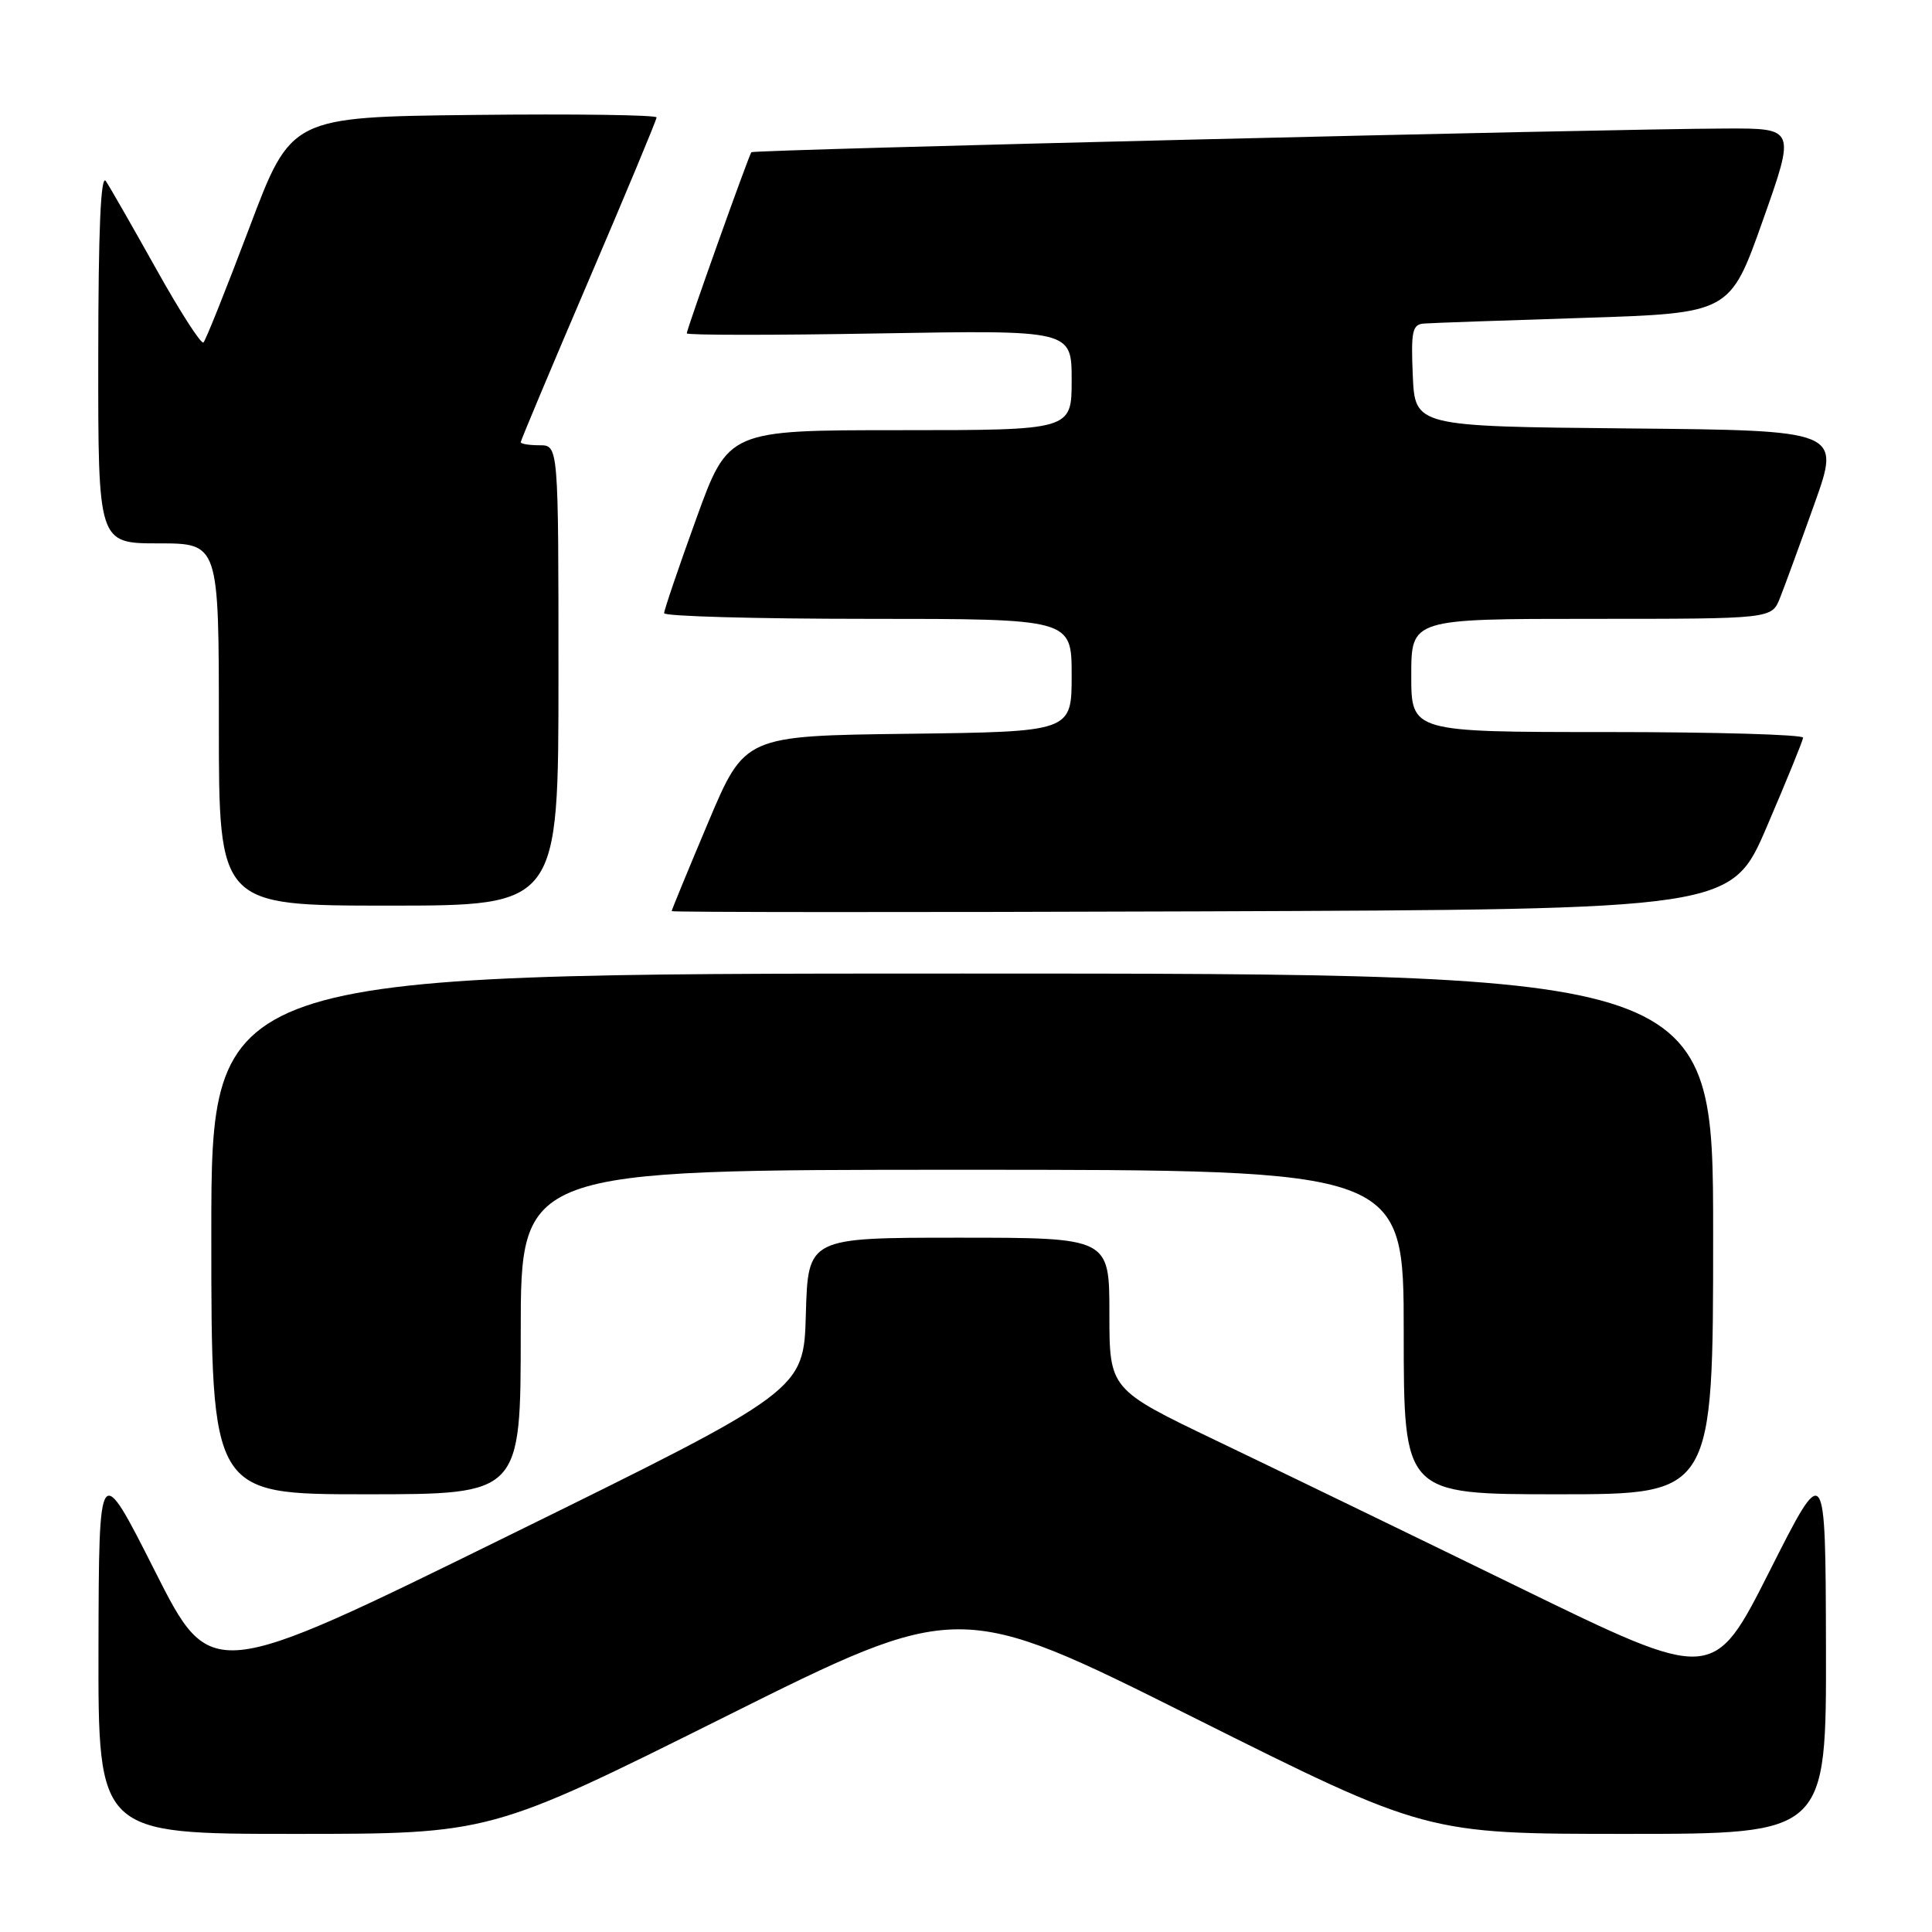 <?xml version="1.0" encoding="UTF-8" standalone="no"?>
<!DOCTYPE svg PUBLIC "-//W3C//DTD SVG 1.1//EN" "http://www.w3.org/Graphics/SVG/1.1/DTD/svg11.dtd" >
<svg xmlns="http://www.w3.org/2000/svg" xmlns:xlink="http://www.w3.org/1999/xlink" version="1.1" viewBox="0 0 256 256">
 <g >
 <path fill="currentColor"
d=" M 96.01 227.51 C 127.06 212.02 127.06 212.02 158.02 227.51 C 188.99 243.00 188.99 243.00 215.49 243.00 C 242.00 243.00 242.00 243.00 241.95 218.25 C 241.89 193.50 241.89 193.50 234.47 208.20 C 227.04 222.90 227.04 222.90 201.27 210.33 C 187.10 203.41 169.09 194.69 161.25 190.93 C 147.00 184.10 147.00 184.10 147.00 174.05 C 147.00 164.00 147.00 164.00 127.03 164.00 C 107.07 164.00 107.07 164.00 106.78 174.12 C 106.50 184.25 106.50 184.25 67.22 203.56 C 27.95 222.87 27.95 222.87 20.53 208.18 C 13.11 193.50 13.11 193.50 13.05 218.25 C 13.00 243.00 13.00 243.00 38.98 243.00 C 64.95 243.00 64.95 243.00 96.01 227.51 Z  M 69.00 176.50 C 69.00 155.00 69.00 155.00 127.50 155.00 C 186.00 155.00 186.00 155.00 186.00 176.50 C 186.00 198.00 186.00 198.00 206.50 198.00 C 227.00 198.00 227.00 198.00 227.00 163.50 C 227.00 129.00 227.00 129.00 127.50 129.00 C 28.00 129.00 28.00 129.00 28.00 163.50 C 28.00 198.00 28.00 198.00 48.50 198.00 C 69.00 198.00 69.00 198.00 69.00 176.50 Z  M 234.13 109.50 C 236.73 103.45 238.88 98.16 238.92 97.75 C 238.97 97.34 227.30 97.00 213.00 97.00 C 187.00 97.00 187.00 97.00 187.00 89.50 C 187.00 82.00 187.00 82.00 210.88 82.00 C 234.76 82.00 234.76 82.00 235.85 79.25 C 236.45 77.74 238.51 72.12 240.42 66.77 C 243.90 57.03 243.90 57.03 215.70 56.77 C 187.50 56.50 187.50 56.50 187.20 49.75 C 186.95 43.85 187.14 42.98 188.70 42.87 C 189.69 42.79 199.22 42.46 209.87 42.12 C 229.23 41.50 229.23 41.50 233.57 29.25 C 237.91 17.00 237.91 17.00 228.71 17.03 C 212.76 17.08 99.83 19.83 99.56 20.17 C 99.20 20.62 91.00 43.61 91.00 44.17 C 91.00 44.42 102.47 44.43 116.50 44.18 C 142.00 43.74 142.00 43.74 142.00 50.37 C 142.00 57.00 142.00 57.00 119.25 57.00 C 96.50 57.00 96.50 57.00 92.25 68.75 C 89.91 75.21 88.00 80.84 88.00 81.25 C 88.00 81.66 100.15 82.00 115.00 82.00 C 142.00 82.00 142.00 82.00 142.00 89.48 C 142.00 96.96 142.00 96.96 120.34 97.23 C 98.68 97.50 98.68 97.50 93.84 108.97 C 91.18 115.28 89.00 120.57 89.00 120.73 C 89.00 120.88 120.59 120.90 159.21 120.76 C 229.42 120.50 229.42 120.50 234.13 109.50 Z  M 74.00 89.50 C 74.00 59.00 74.00 59.00 71.50 59.00 C 70.12 59.00 69.00 58.82 69.00 58.59 C 69.00 58.37 73.05 48.72 78.00 37.16 C 82.95 25.60 87.00 15.88 87.00 15.56 C 87.00 15.23 76.10 15.08 62.79 15.23 C 38.57 15.50 38.57 15.50 33.04 30.18 C 29.99 38.25 27.26 45.09 26.96 45.38 C 26.67 45.67 23.86 41.31 20.73 35.70 C 17.59 30.09 14.58 24.82 14.03 24.00 C 13.35 22.98 13.03 30.43 13.02 47.25 C 13.00 72.00 13.00 72.00 21.00 72.00 C 29.00 72.00 29.00 72.00 29.00 96.00 C 29.00 120.00 29.00 120.00 51.50 120.00 C 74.00 120.00 74.00 120.00 74.00 89.50 Z "/>
</g>
</svg>